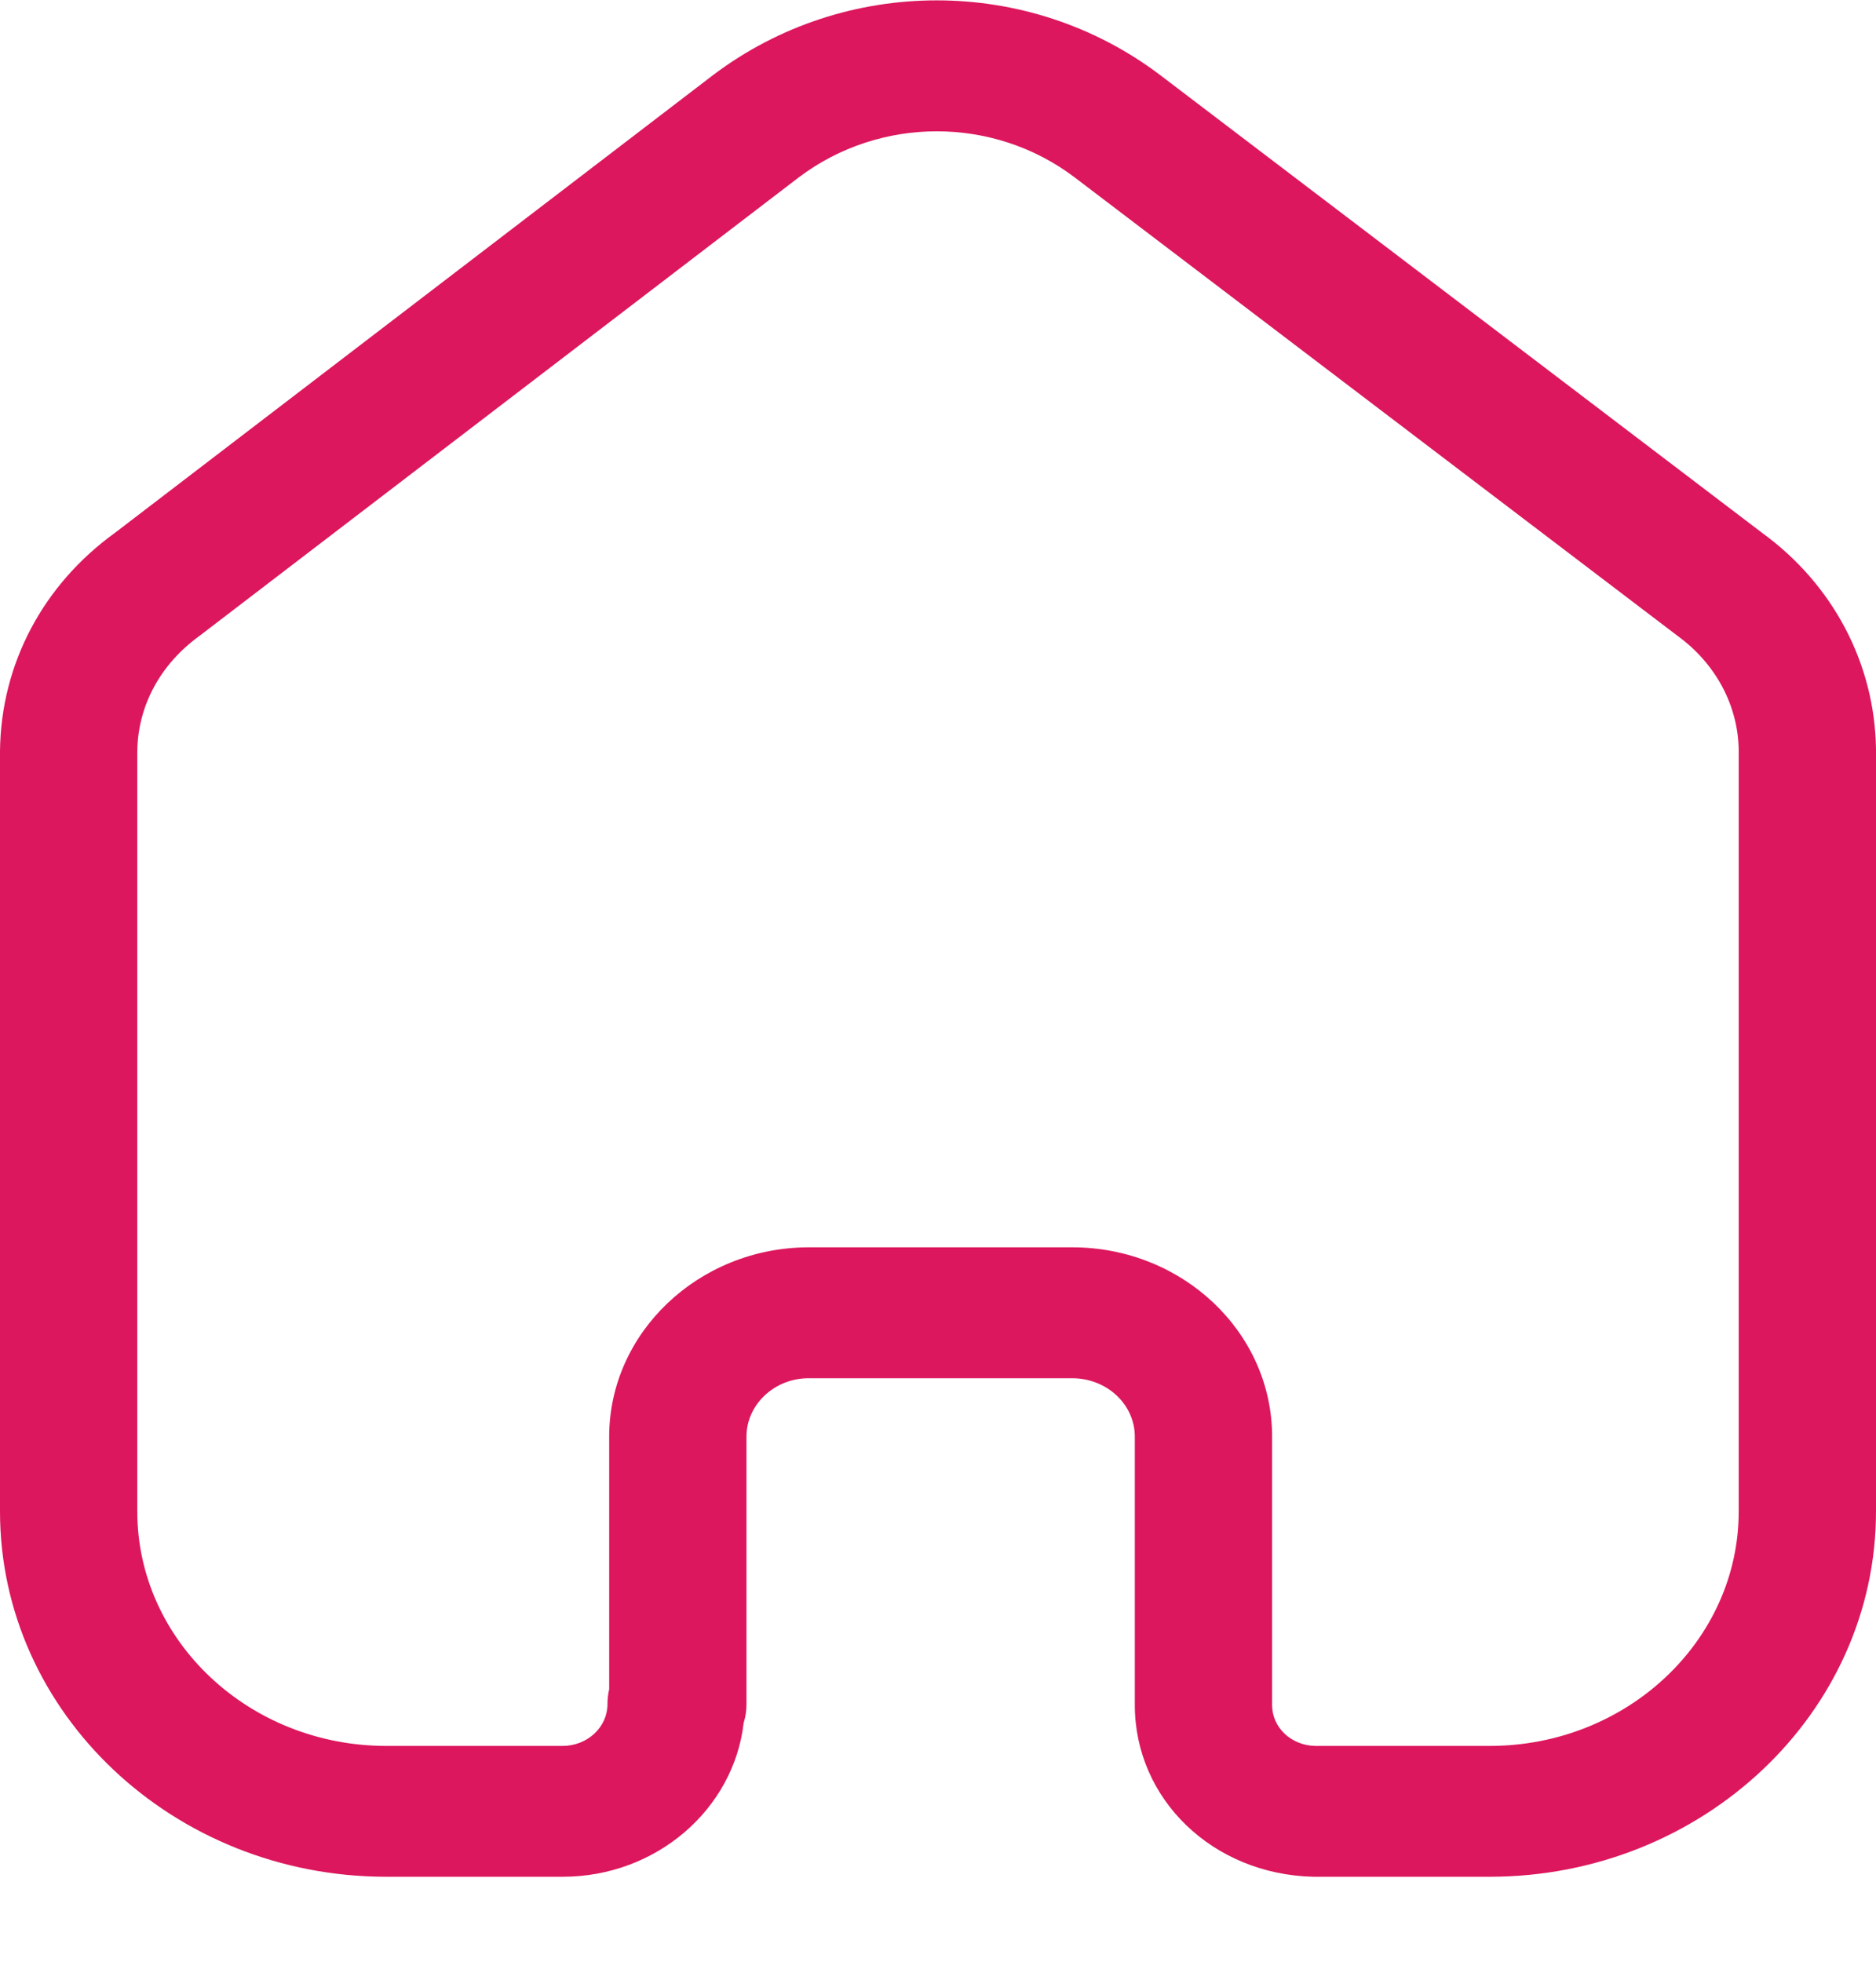 <svg width="22" height="23" viewBox="0 0 22 23" fill="none" xmlns="http://www.w3.org/2000/svg">
<path fill-rule="evenodd" clip-rule="evenodd" d="M12.574 14.624C13.866 14.624 14.918 15.619 14.918 16.843V19.99C14.918 20.253 15.139 20.463 15.422 20.47H17.468C19.08 20.47 20.39 19.236 20.39 17.72V8.795C20.383 8.273 20.122 7.782 19.674 7.456L12.599 2.077C11.649 1.36 10.321 1.36 9.368 2.079L2.341 7.454C1.876 7.79 1.615 8.281 1.61 8.812V17.72C1.61 19.236 2.92 20.47 4.532 20.47H6.597C6.888 20.47 7.124 20.25 7.124 19.98C7.124 19.92 7.131 19.861 7.144 19.805V16.843C7.144 15.627 8.189 14.632 9.472 14.624H12.574ZM17.468 22.004H15.403C14.221 21.977 13.308 21.093 13.308 19.99V16.843C13.308 16.465 12.979 16.159 12.574 16.159H9.477C9.081 16.161 8.754 16.468 8.754 16.843V19.98C8.754 20.056 8.743 20.13 8.721 20.199C8.605 21.212 7.697 22.004 6.597 22.004H4.532C2.033 22.004 0 20.082 0 17.72V8.805C0.011 7.788 0.502 6.857 1.351 6.245L8.364 0.879C9.909 -0.287 12.06 -0.287 13.601 0.877L20.665 6.248C21.494 6.85 21.986 7.779 22 8.784V17.72C22 20.082 19.967 22.004 17.468 22.004Z" fill="#DC175D"/>
</svg>

